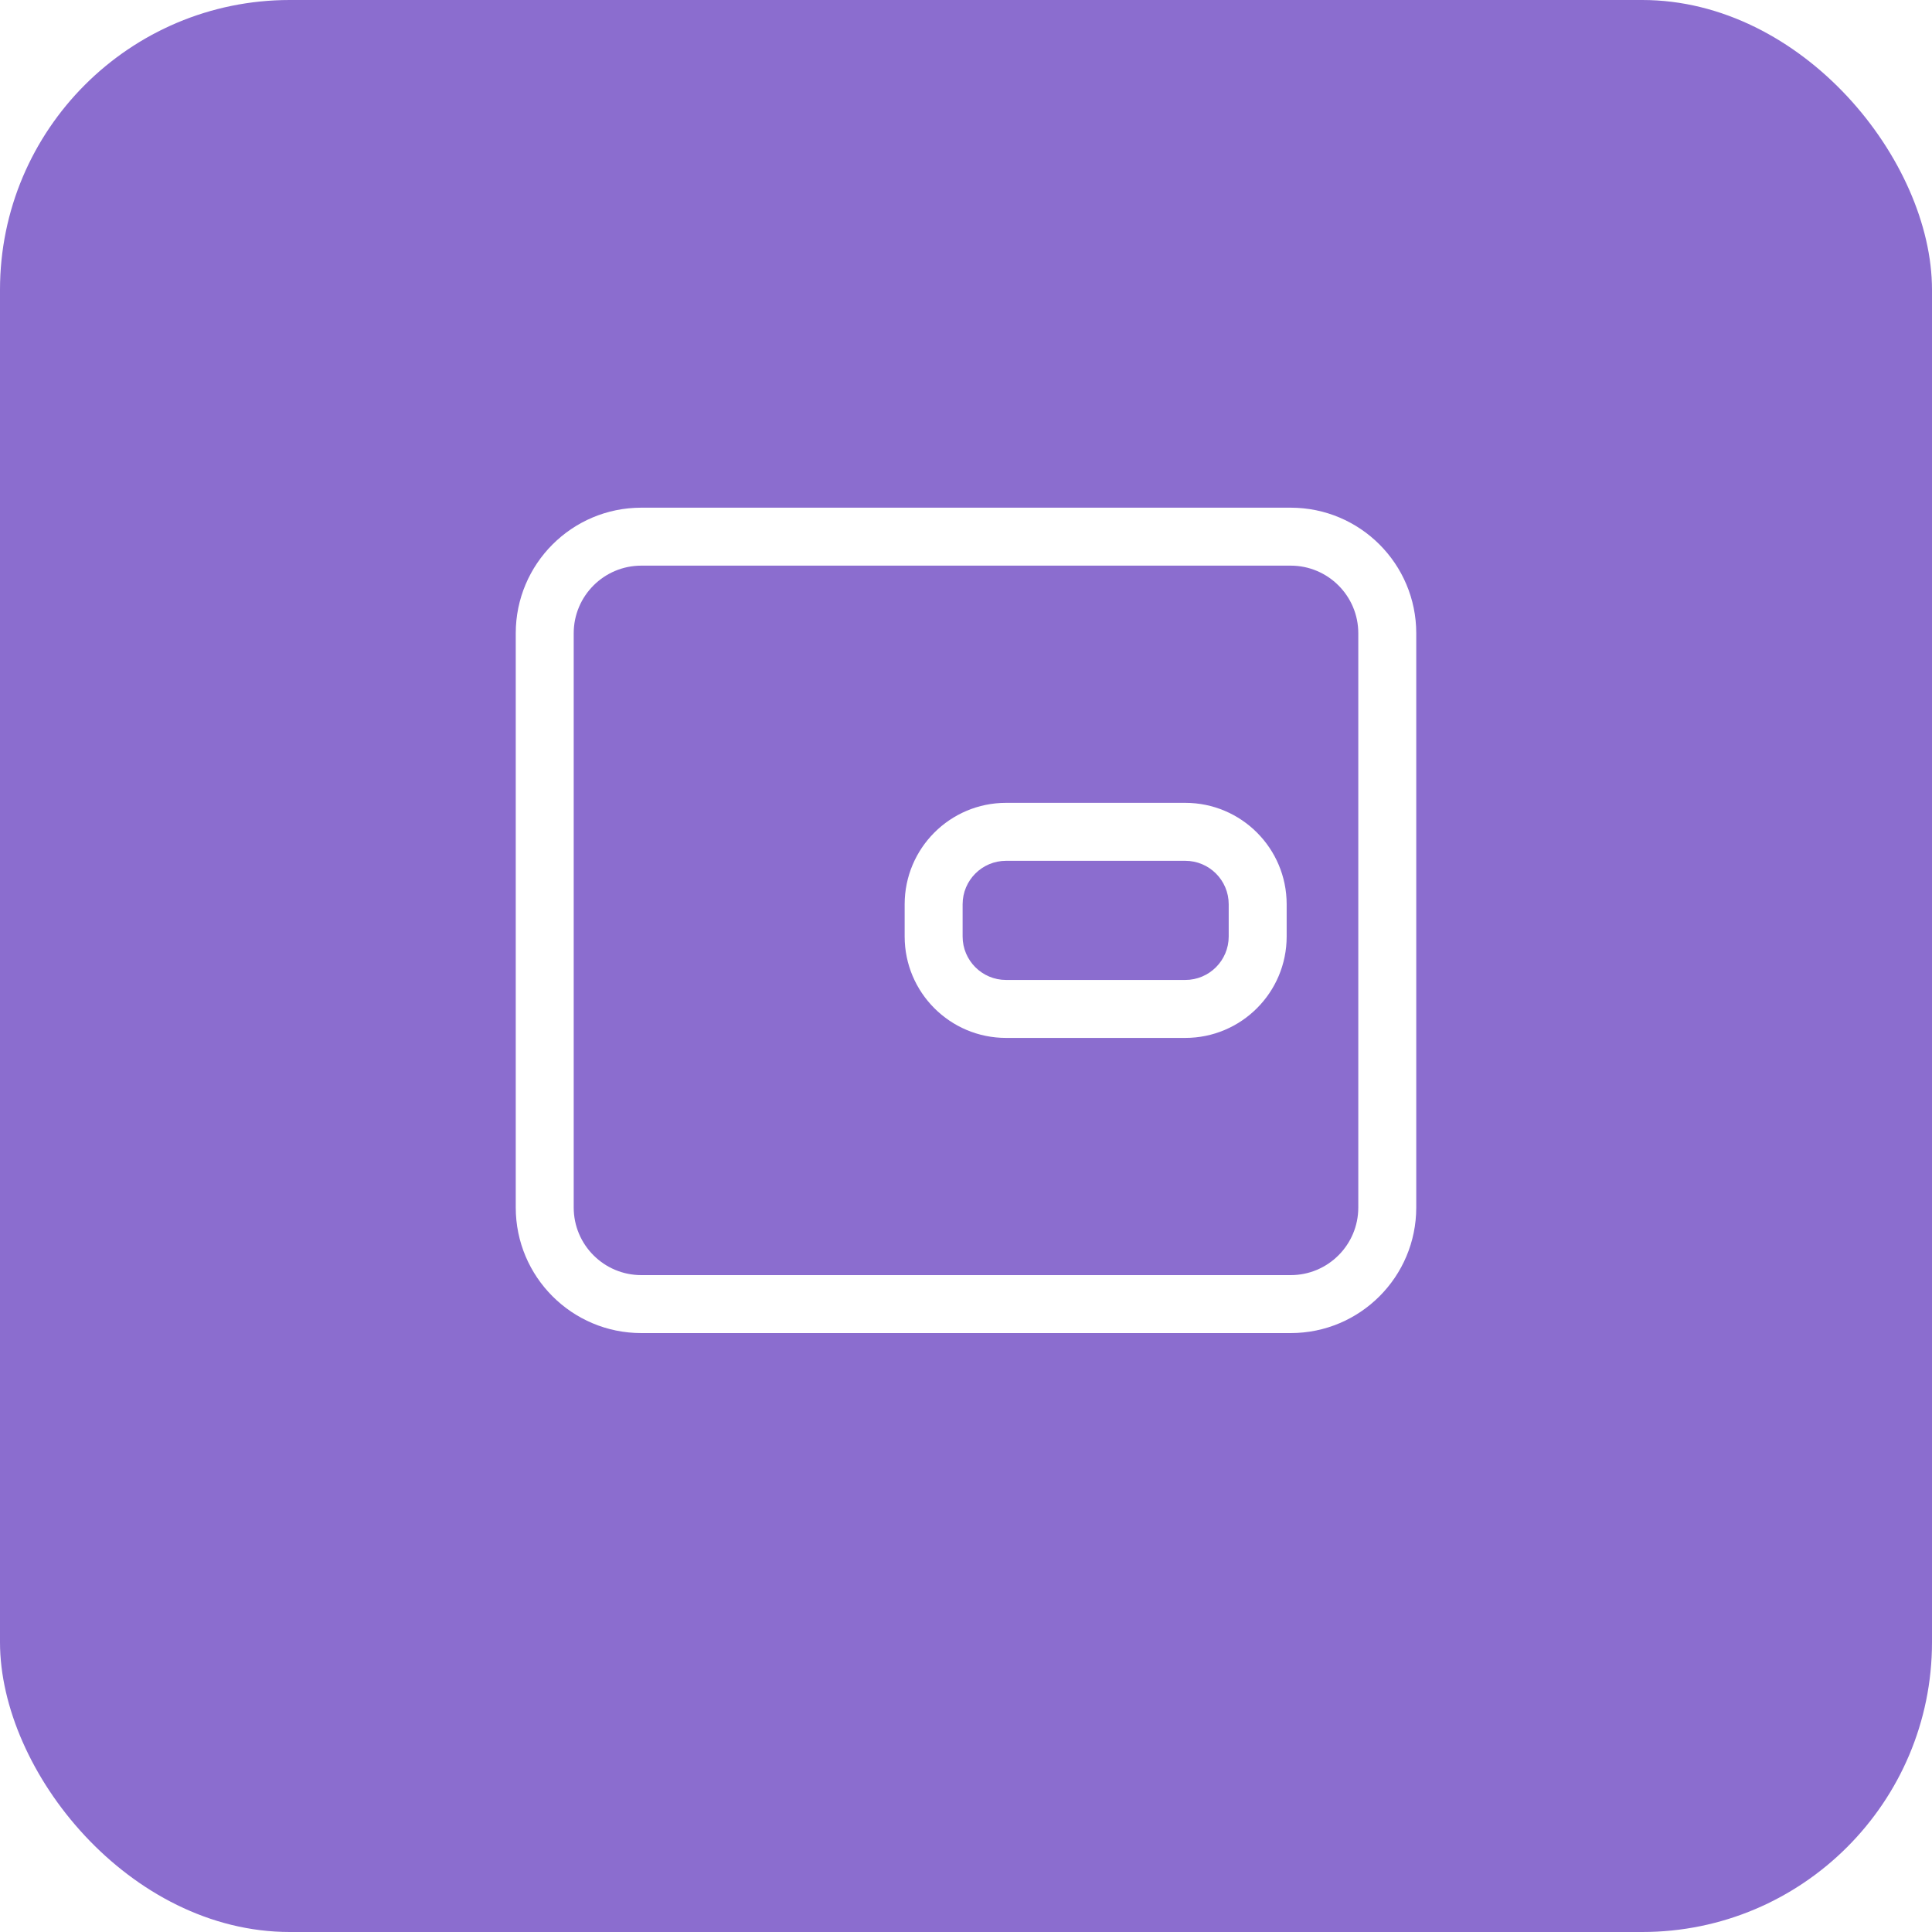 <svg width="40" height="40" viewBox="0 0 40 40" fill="none" xmlns="http://www.w3.org/2000/svg">
<g filter="url(#filter0_b_228_2365)">
<rect width="40" height="40" rx="6" fill="#8B6DCF"/>
<path d="M11.878 13.111C11.878 12.338 12.505 11.711 13.278 11.711V10.511C11.842 10.511 10.678 11.675 10.678 13.111H11.878ZM11.878 25V13.111H10.678V25H11.878ZM13.278 26.4C12.505 26.4 11.878 25.773 11.878 25H10.678C10.678 26.436 11.842 27.6 13.278 27.6V26.4ZM26.722 26.4H13.278V27.6H26.722V26.4ZM28.122 25C28.122 25.773 27.495 26.4 26.722 26.4V27.6C28.158 27.6 29.322 26.436 29.322 25H28.122ZM28.122 13.111V25H29.322V13.111H28.122ZM26.722 11.711C27.495 11.711 28.122 12.338 28.122 13.111H29.322C29.322 11.675 28.158 10.511 26.722 10.511V11.711ZM13.278 11.711H26.722V10.511H13.278V11.711ZM19.93 18.722C19.93 18.225 20.333 17.822 20.83 17.822V16.622C19.67 16.622 18.73 17.563 18.73 18.722H19.93ZM19.93 19.389V18.722H18.73V19.389H19.93ZM20.83 20.289C20.333 20.289 19.93 19.886 19.93 19.389H18.73C18.73 20.549 19.67 21.489 20.83 21.489V20.289ZM24.539 20.289H20.83V21.489H24.539V20.289ZM25.439 19.389C25.439 19.886 25.036 20.289 24.539 20.289V21.489C25.699 21.489 26.639 20.549 26.639 19.389H25.439ZM25.439 18.722V19.389H26.639V18.722H25.439ZM24.539 17.822C25.036 17.822 25.439 18.225 25.439 18.722H26.639C26.639 17.563 25.699 16.622 24.539 16.622V17.822ZM20.83 17.822H24.539V16.622H20.83V17.822Z" fill="white"/>
</g>
<defs>
<filter id="filter0_b_228_2365" x="-20" y="-20" width="80" height="80" filterUnits="userSpaceOnUse" color-interpolation-filters="sRGB">
<feFlood flood-opacity="0" result="BackgroundImageFix"/>
<feGaussianBlur in="BackgroundImage" stdDeviation="10"/>
<feComposite in2="SourceAlpha" operator="in" result="effect1_backgroundBlur_228_2365"/>
<feBlend mode="normal" in="SourceGraphic" in2="effect1_backgroundBlur_228_2365" result="shape"/>
</filter>
</defs>
</svg>
